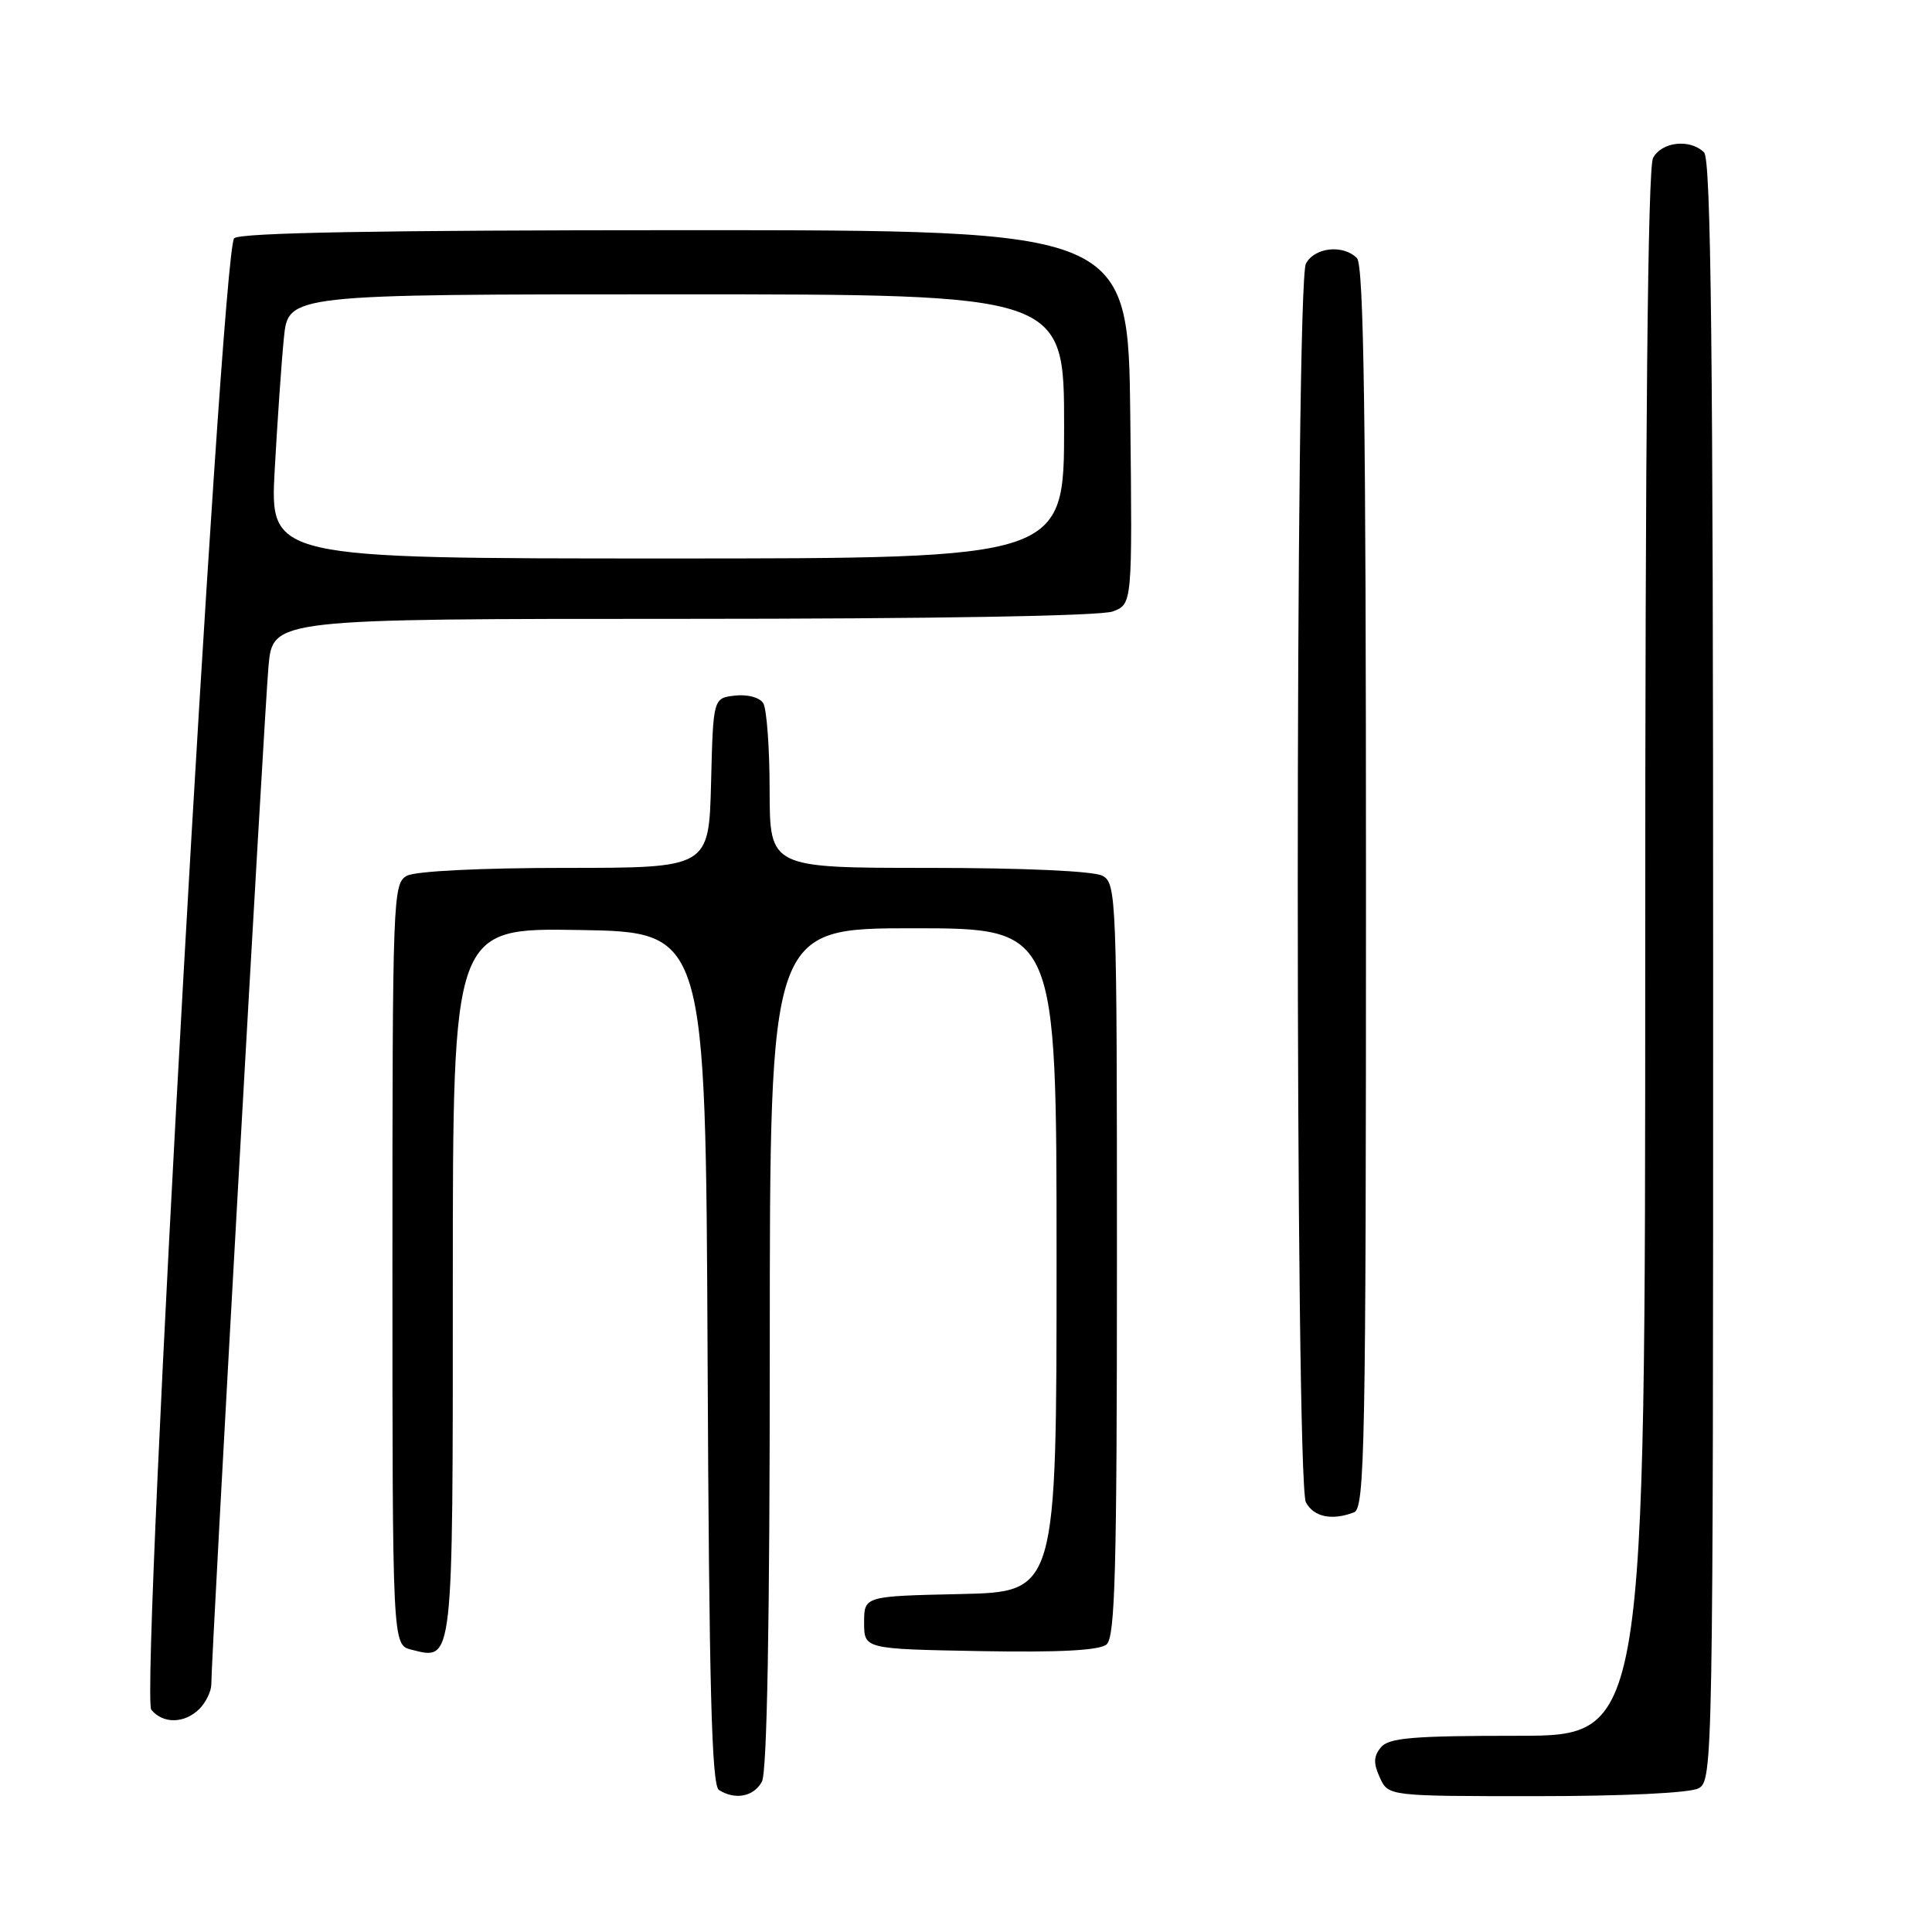 <?xml version="1.0" encoding="UTF-8" standalone="no"?>
<!DOCTYPE svg PUBLIC "-//W3C//DTD SVG 1.1//EN" "http://www.w3.org/Graphics/SVG/1.1/DTD/svg11.dtd" >
<svg xmlns="http://www.w3.org/2000/svg" xmlns:xlink="http://www.w3.org/1999/xlink" version="1.1" viewBox="0 0 256 256">
 <g >
 <path fill="currentColor"
d=" M 100.96 236.07 C 101.64 234.80 102.00 214.96 102.00 178.57 C 102.00 123.00 102.00 123.00 121.00 123.00 C 140.00 123.00 140.00 123.00 140.00 166.97 C 140.00 210.94 140.00 210.94 127.25 211.22 C 114.50 211.50 114.50 211.50 114.50 215.00 C 114.50 218.50 114.50 218.50 129.87 218.78 C 140.35 218.97 145.67 218.69 146.62 217.90 C 147.76 216.95 148.00 208.15 148.00 166.91 C 148.00 118.66 147.94 117.04 146.07 116.04 C 144.91 115.42 135.67 115.00 123.07 115.00 C 102.00 115.00 102.00 115.00 101.98 104.75 C 101.98 99.11 101.59 93.90 101.13 93.17 C 100.65 92.41 99.03 91.98 97.39 92.17 C 94.50 92.50 94.50 92.50 94.22 103.75 C 93.93 115.00 93.93 115.00 74.90 115.00 C 63.69 115.00 55.07 115.43 53.93 116.04 C 52.06 117.04 52.00 118.67 52.00 167.52 C 52.00 217.96 52.00 217.96 54.51 218.59 C 60.10 219.99 60.00 220.89 60.00 169.85 C 60.00 122.95 60.00 122.95 76.75 123.23 C 93.50 123.50 93.50 123.50 93.76 179.95 C 93.96 223.58 94.30 236.57 95.26 237.18 C 97.42 238.55 99.89 238.07 100.96 236.07 Z  M 225.07 236.96 C 226.96 235.95 227.00 233.69 227.00 128.66 C 227.00 46.57 226.72 21.12 225.80 20.20 C 223.96 18.36 220.19 18.77 219.04 20.93 C 218.34 22.23 218.00 56.96 218.00 126.43 C 218.00 230.00 218.00 230.00 201.12 230.00 C 187.19 230.00 184.02 230.27 182.98 231.53 C 182.00 232.70 181.97 233.64 182.83 235.53 C 183.96 238.00 183.96 238.00 203.54 238.00 C 215.13 238.00 223.92 237.58 225.07 236.96 Z  M 26.43 226.43 C 27.29 225.56 28.00 224.10 28.00 223.18 C 27.99 219.54 35.04 94.11 35.58 88.25 C 36.16 82.00 36.16 82.00 90.51 82.00 C 123.66 82.00 145.88 81.62 147.45 81.02 C 150.04 80.04 150.04 80.04 149.77 55.27 C 149.50 30.50 149.50 30.50 90.80 30.50 C 50.35 30.50 31.77 30.83 31.03 31.57 C 29.31 33.29 18.53 224.73 20.05 226.56 C 21.62 228.45 24.47 228.39 26.43 226.43 Z  M 179.42 200.39 C 180.84 199.85 181.00 191.62 181.00 117.59 C 181.00 55.00 180.71 35.11 179.80 34.20 C 177.96 32.36 174.19 32.77 173.04 34.93 C 171.60 37.62 171.60 196.38 173.04 199.07 C 174.08 201.01 176.49 201.52 179.42 200.39 Z  M 36.40 62.25 C 36.76 55.79 37.30 47.91 37.62 44.75 C 38.20 39.00 38.20 39.00 89.60 39.00 C 141.00 39.00 141.00 39.00 141.00 56.50 C 141.00 74.00 141.00 74.00 88.38 74.00 C 35.76 74.00 35.76 74.00 36.40 62.25 Z "/>
</g>
</svg>